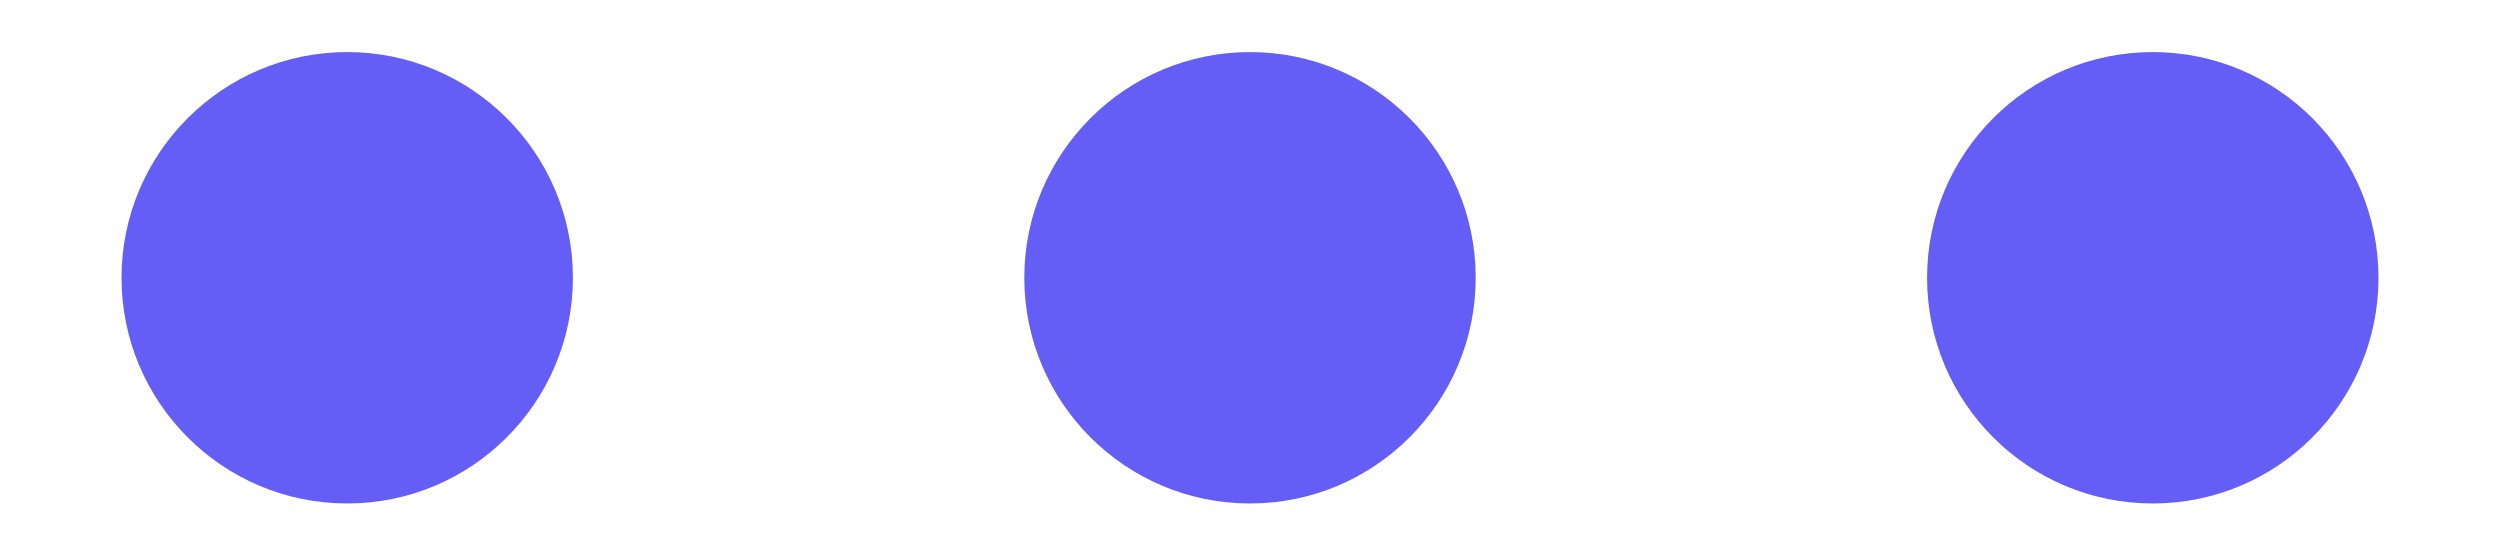 <svg width="18" height="4" viewBox="0 0 18 4" fill="none" xmlns="http://www.w3.org/2000/svg">
<path d="M2.5 3.625C3.397 3.625 4.125 2.897 4.125 2C4.125 1.103 3.397 0.375 2.5 0.375C1.603 0.375 0.875 1.103 0.875 2C0.875 2.897 1.603 3.625 2.5 3.625Z" fill="#645DF6"/>
<path d="M9 3.625C9.897 3.625 10.625 2.897 10.625 2C10.625 1.103 9.897 0.375 9 0.375C8.103 0.375 7.375 1.103 7.375 2C7.375 2.897 8.103 3.625 9 3.625Z" fill="#645DF6"/>
<path d="M15.5 3.625C16.398 3.625 17.125 2.897 17.125 2C17.125 1.103 16.398 0.375 15.5 0.375C14.602 0.375 13.875 1.103 13.875 2C13.875 2.897 14.602 3.625 15.5 3.625Z" fill="#645DF6"/>
</svg>
